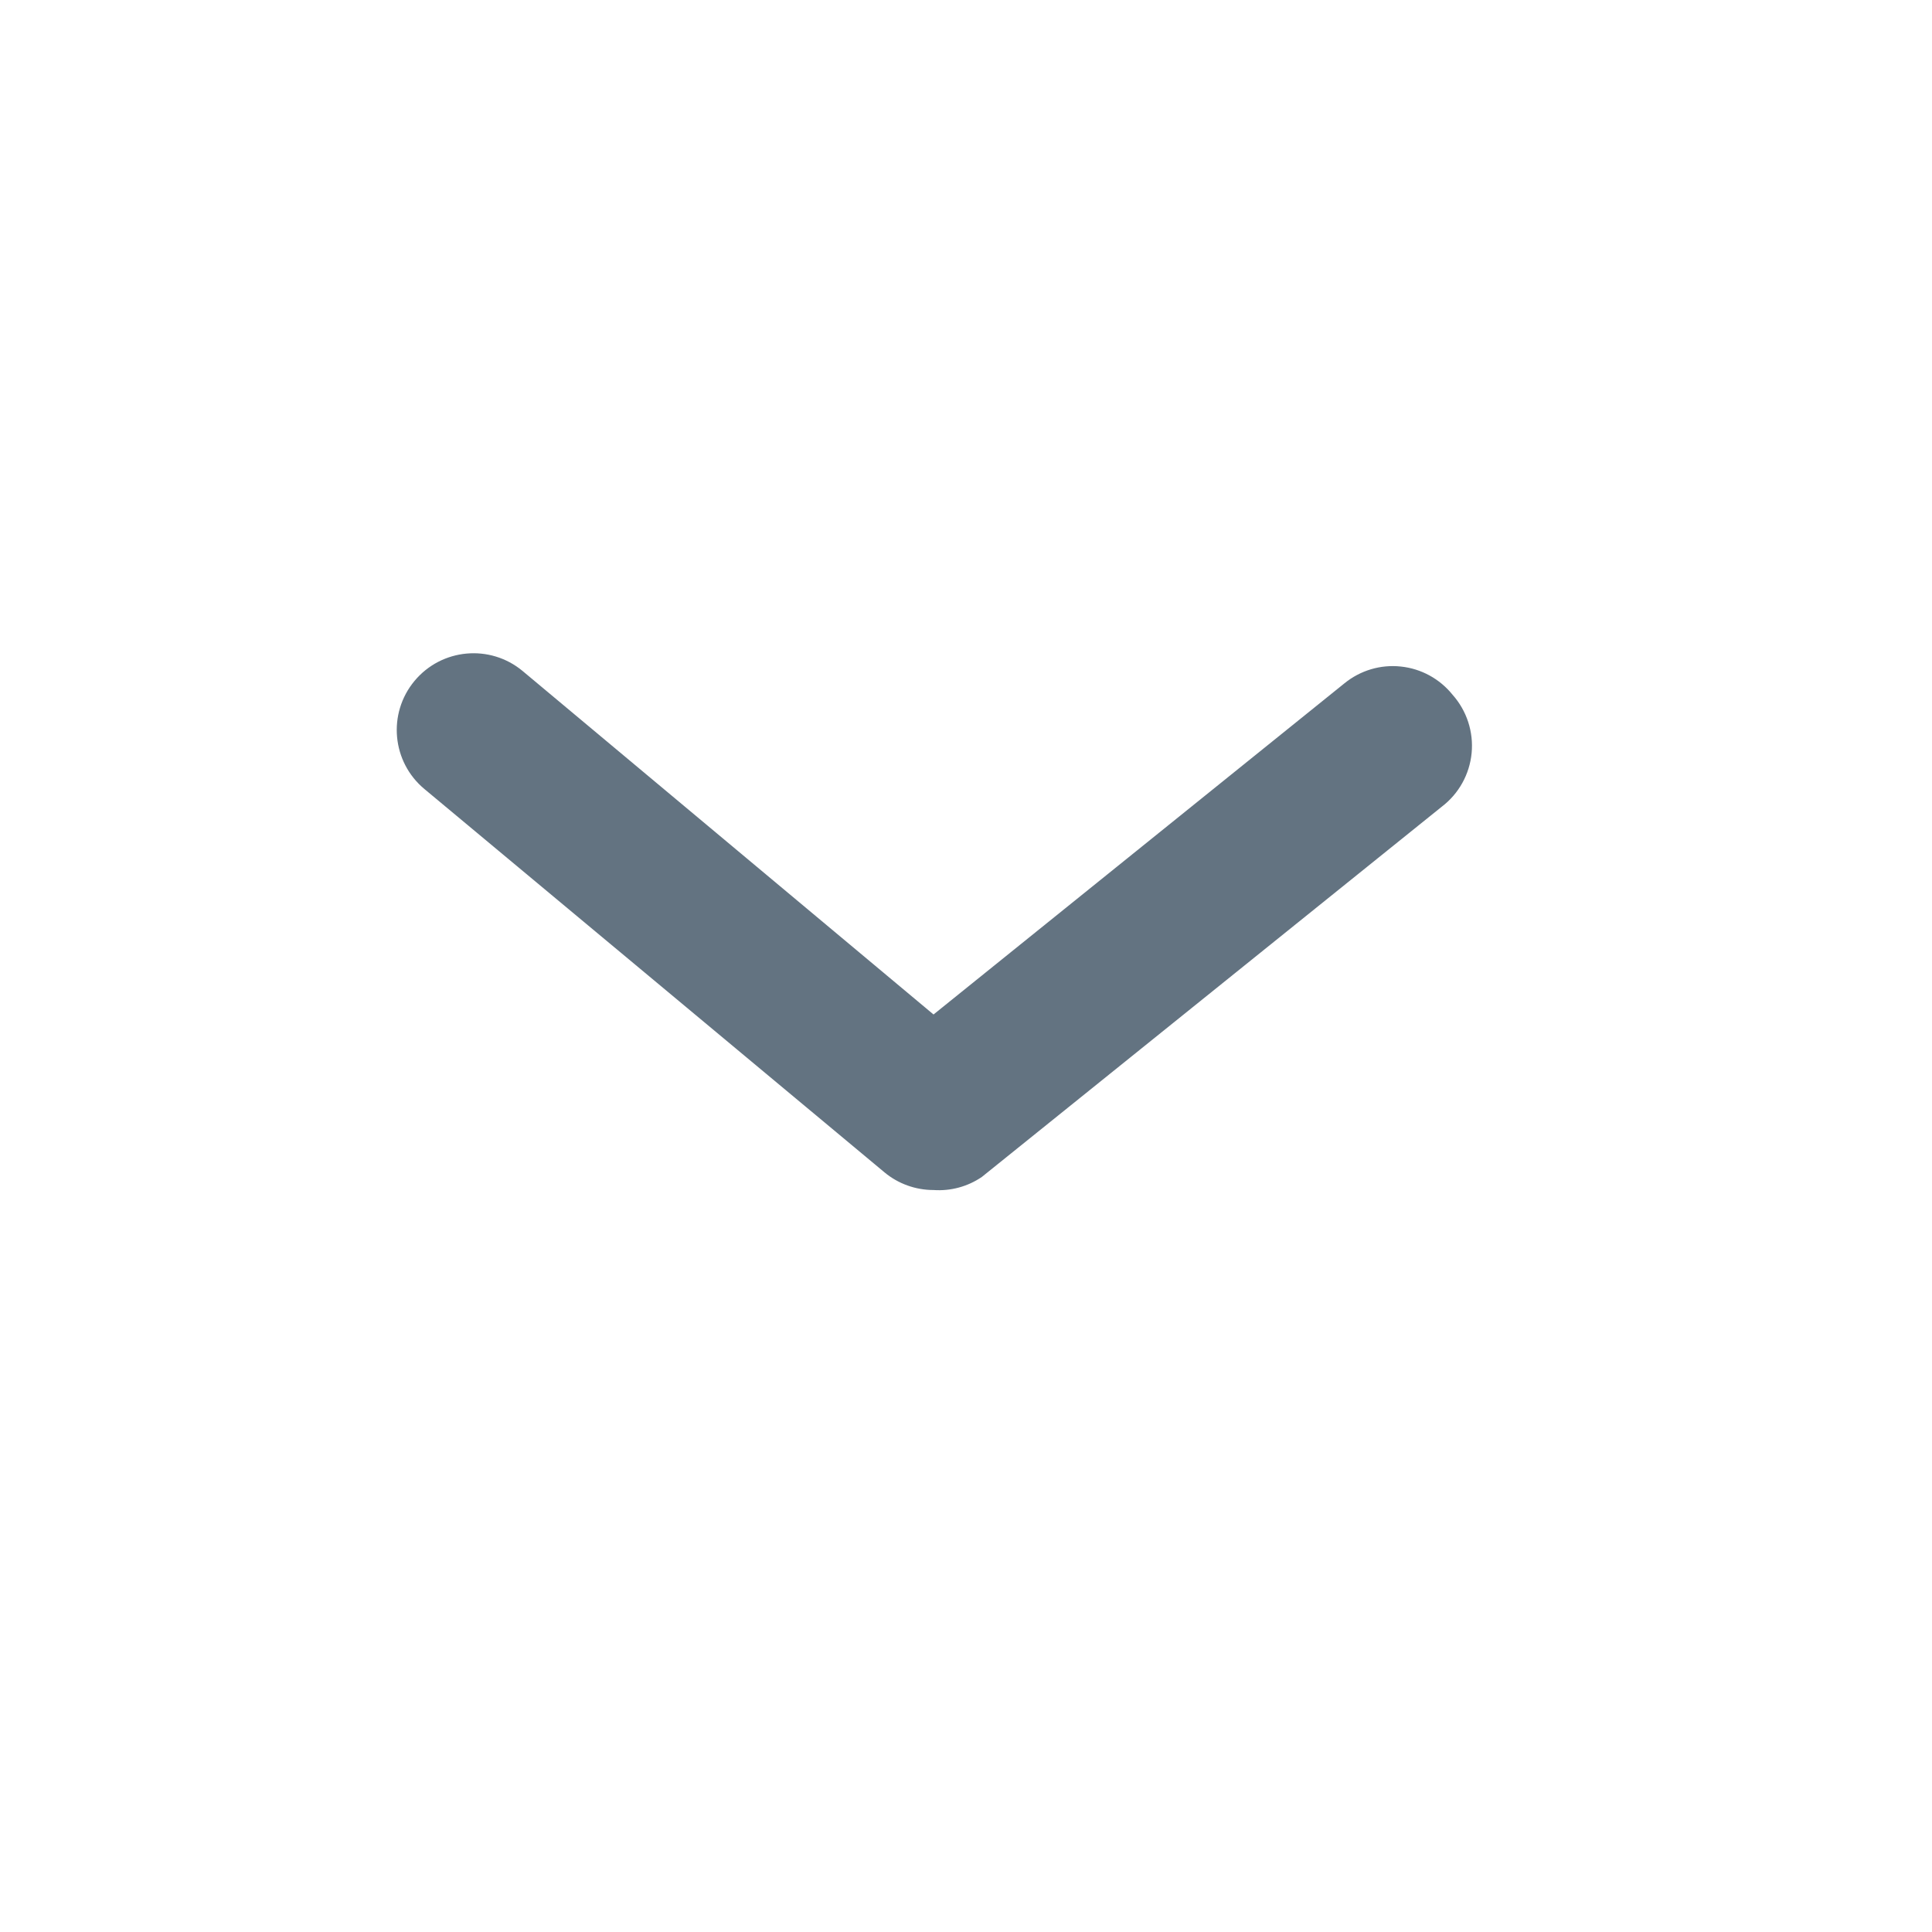 <svg width="21" height="21" viewBox="0 0 21 21" fill="none" xmlns="http://www.w3.org/2000/svg">
<g id="select arrow">
<path id="primary-shape" d="M10.147 12.935C9.952 12.935 9.763 12.867 9.614 12.743L4.614 8.577C4.259 8.282 4.211 7.756 4.505 7.402C4.8 7.047 5.326 6.999 5.68 7.293L10.147 11.027L14.614 7.427C14.786 7.287 15.007 7.221 15.227 7.245C15.448 7.268 15.65 7.379 15.789 7.552C15.943 7.725 16.018 7.955 15.996 8.185C15.974 8.416 15.856 8.628 15.672 8.768L10.672 12.793C10.518 12.898 10.333 12.948 10.147 12.935Z" fill="#637381"/>
</g>
</svg>
